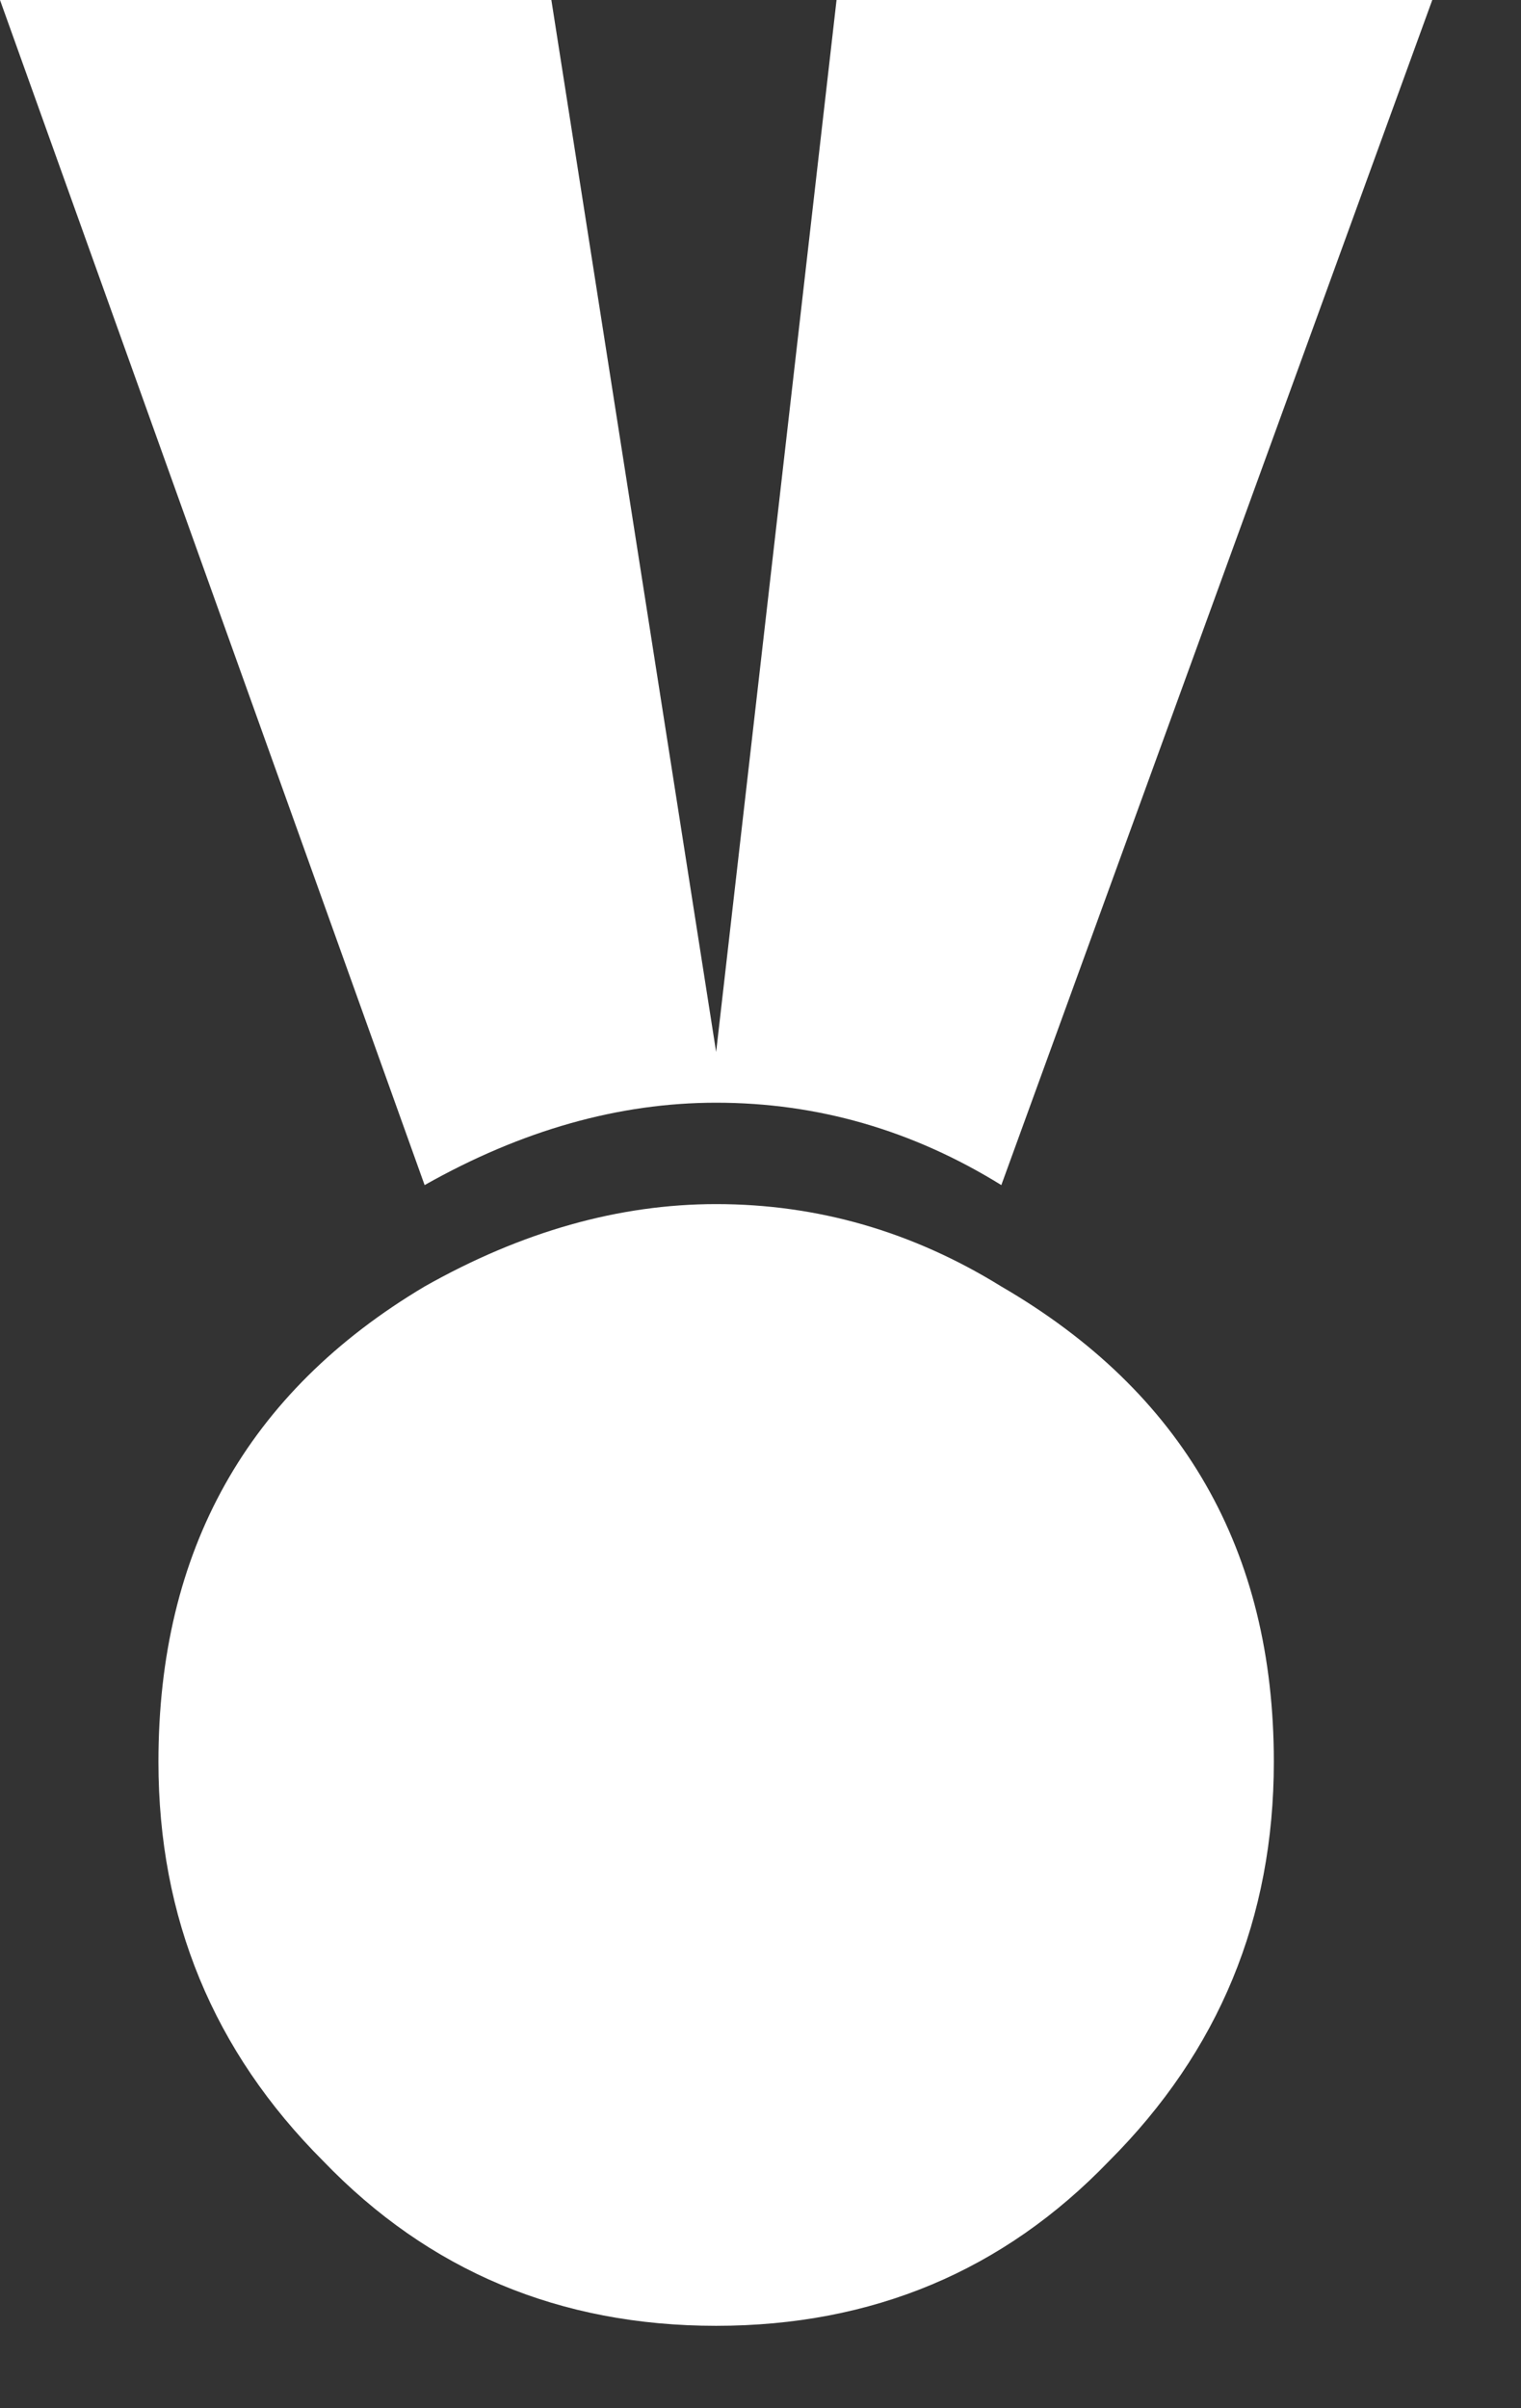 <?xml version="1.0" encoding="utf-8"?>
<svg version="1.1" id="Layer_1"
xmlns="http://www.w3.org/2000/svg"
xmlns:xlink="http://www.w3.org/1999/xlink"
xmlns:author="http://www.sothink.com"
width="12px" height="19px"
xml:space="preserve">
<rect width="100%" height="100%" fill="#333333" stroke="none"/>
<g id="1819" transform="matrix(1, 0, 0, 1, 5.2, 8.65)">
<path style="fill:#FFFFFF;fill-opacity:1" d="M0.45,0.05Q-0.7 0.05 -1.85 0.7L-5.2 -8.65L-0.85 -8.65L0.45 -0.35L1.4 -8.65L6.1 -8.65L2.7 0.7Q1.65 0.05 0.45 0.05" />
<path style="fill:#FFFFFF;fill-opacity:1" d="M4.85,5.25Q4.85 7.1 3.55 8.4Q2.3 9.7 0.45 9.7Q-1.4 9.7 -2.65 8.4Q-3.95 7.1 -3.95 5.25Q-3.95 2.75 -1.85 1.5Q-0.7 0.85 0.45 0.85Q1.65 0.85 2.7 1.5Q4.85 2.75 4.85 5.25" />
</g>
</svg>
